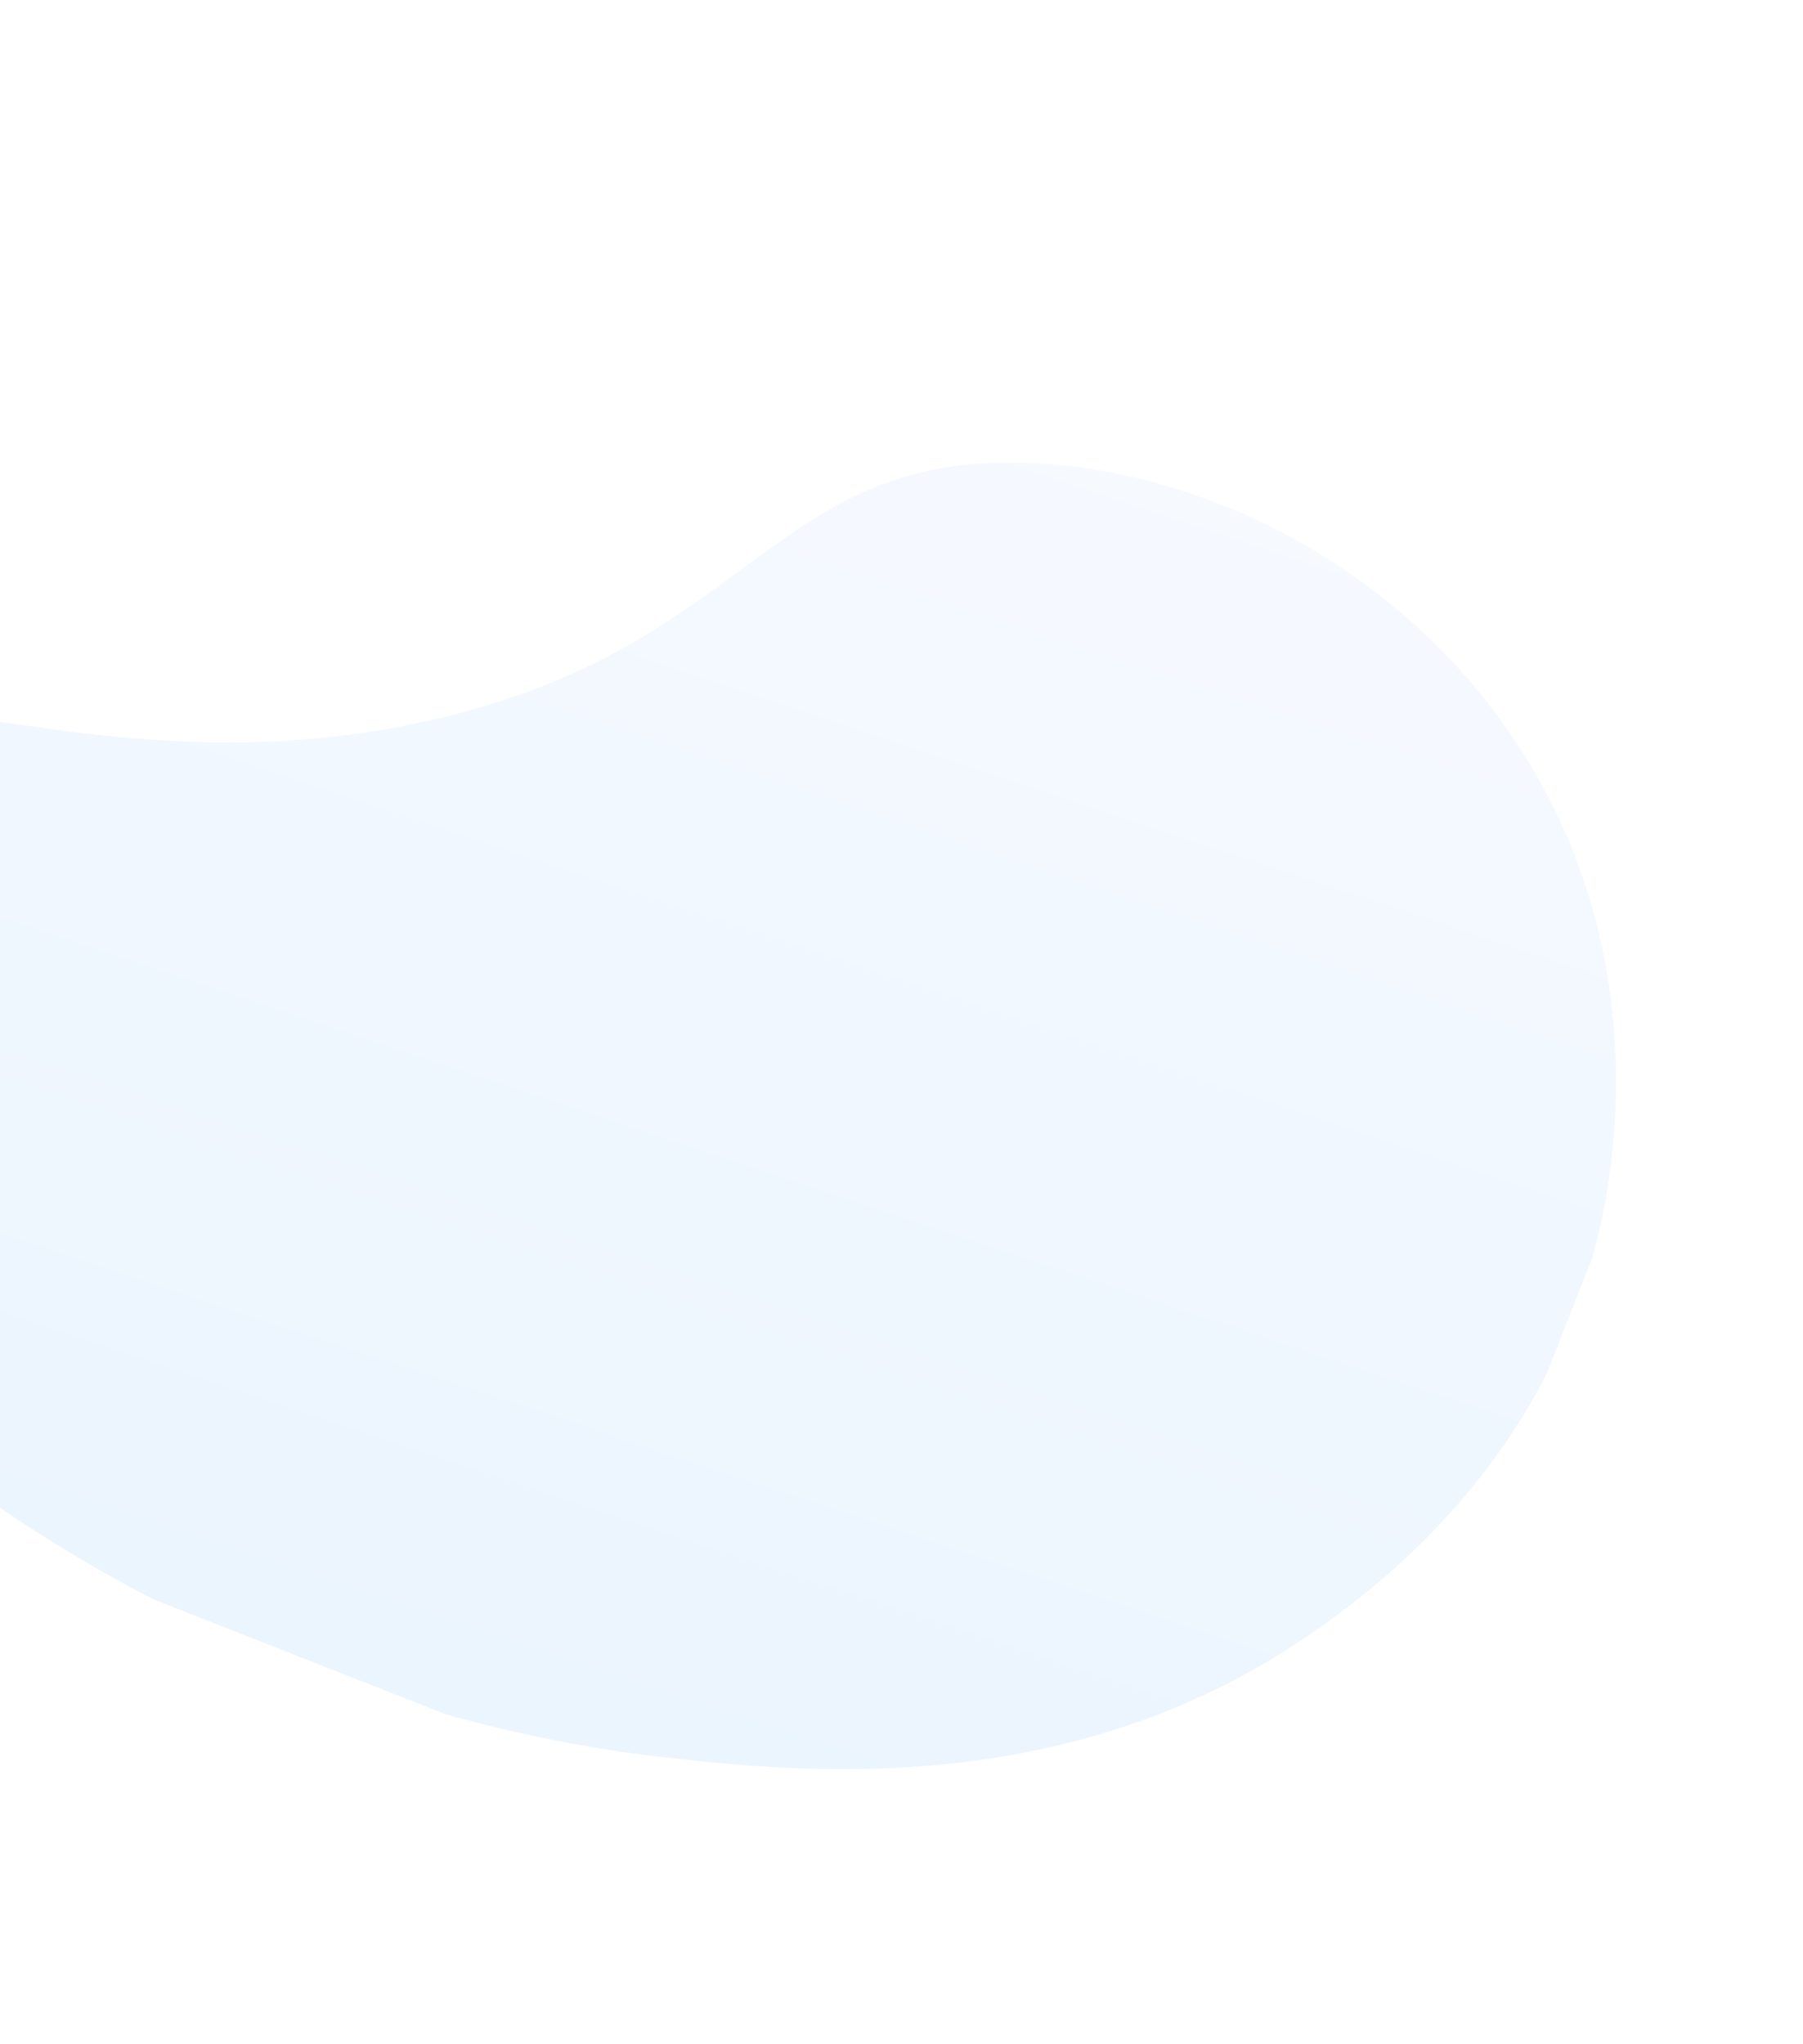 <svg width="854" height="968" viewBox="0 0 854 968" fill="none" xmlns="http://www.w3.org/2000/svg">
<g opacity="0.6" clip-path="url(#clip0_23_2)">
<g filter="url(#filter0_d_23_2)">
<path d="M-153.953 356.268C-92.577 285.781 28.629 376.97 204.25 337.061C356.359 302.479 365.11 210.622 486.642 215.177C575.431 218.487 672.183 269.755 725.356 359.072C783.997 457.551 762.68 557.81 756.696 582.139C729.983 691.263 650.698 748.826 622.728 768.487C507.488 849.44 378.173 835.254 316.136 828.479C83.1 802.957 -166.386 636.583 -177.495 455.701C-178.971 432.021 -181.658 388.098 -153.953 356.268Z" fill="url(#paint0_linear_23_2)"/>
</g>
</g>
<defs>
<filter id="filter0_d_23_2" x="-182.336" y="215.013" width="951.748" height="626.916" filterUnits="userSpaceOnUse" color-interpolation-filters="sRGB">
<feFlood flood-opacity="0" result="BackgroundImageFix"/>
<feColorMatrix in="SourceAlpha" type="matrix" values="0 0 0 0 0 0 0 0 0 0 0 0 0 0 0 0 0 0 127 0" result="hardAlpha"/>
<feOffset dy="4"/>
<feGaussianBlur stdDeviation="2"/>
<feComposite in2="hardAlpha" operator="out"/>
<feColorMatrix type="matrix" values="0 0 0 0 0 0 0 0 0 0 0 0 0 0 0 0 0 0 0.25 0"/>
<feBlend mode="normal" in2="BackgroundImageFix" result="effect1_dropShadow_23_2"/>
<feBlend mode="normal" in="SourceGraphic" in2="effect1_dropShadow_23_2" result="shape"/>
</filter>
<linearGradient id="paint0_linear_23_2" x1="430.823" y1="69.827" x2="196.583" y2="775.635" gradientUnits="userSpaceOnUse">
<stop stop-color="#F3F7FF"/>
<stop offset="1" stop-color="#DEEEFE"/>
</linearGradient>
<clipPath id="clip0_23_2">
<rect width="937.962" height="671.376" fill="white" transform="translate(-19.422) rotate(21.456)"/>
</clipPath>
</defs>
</svg>
